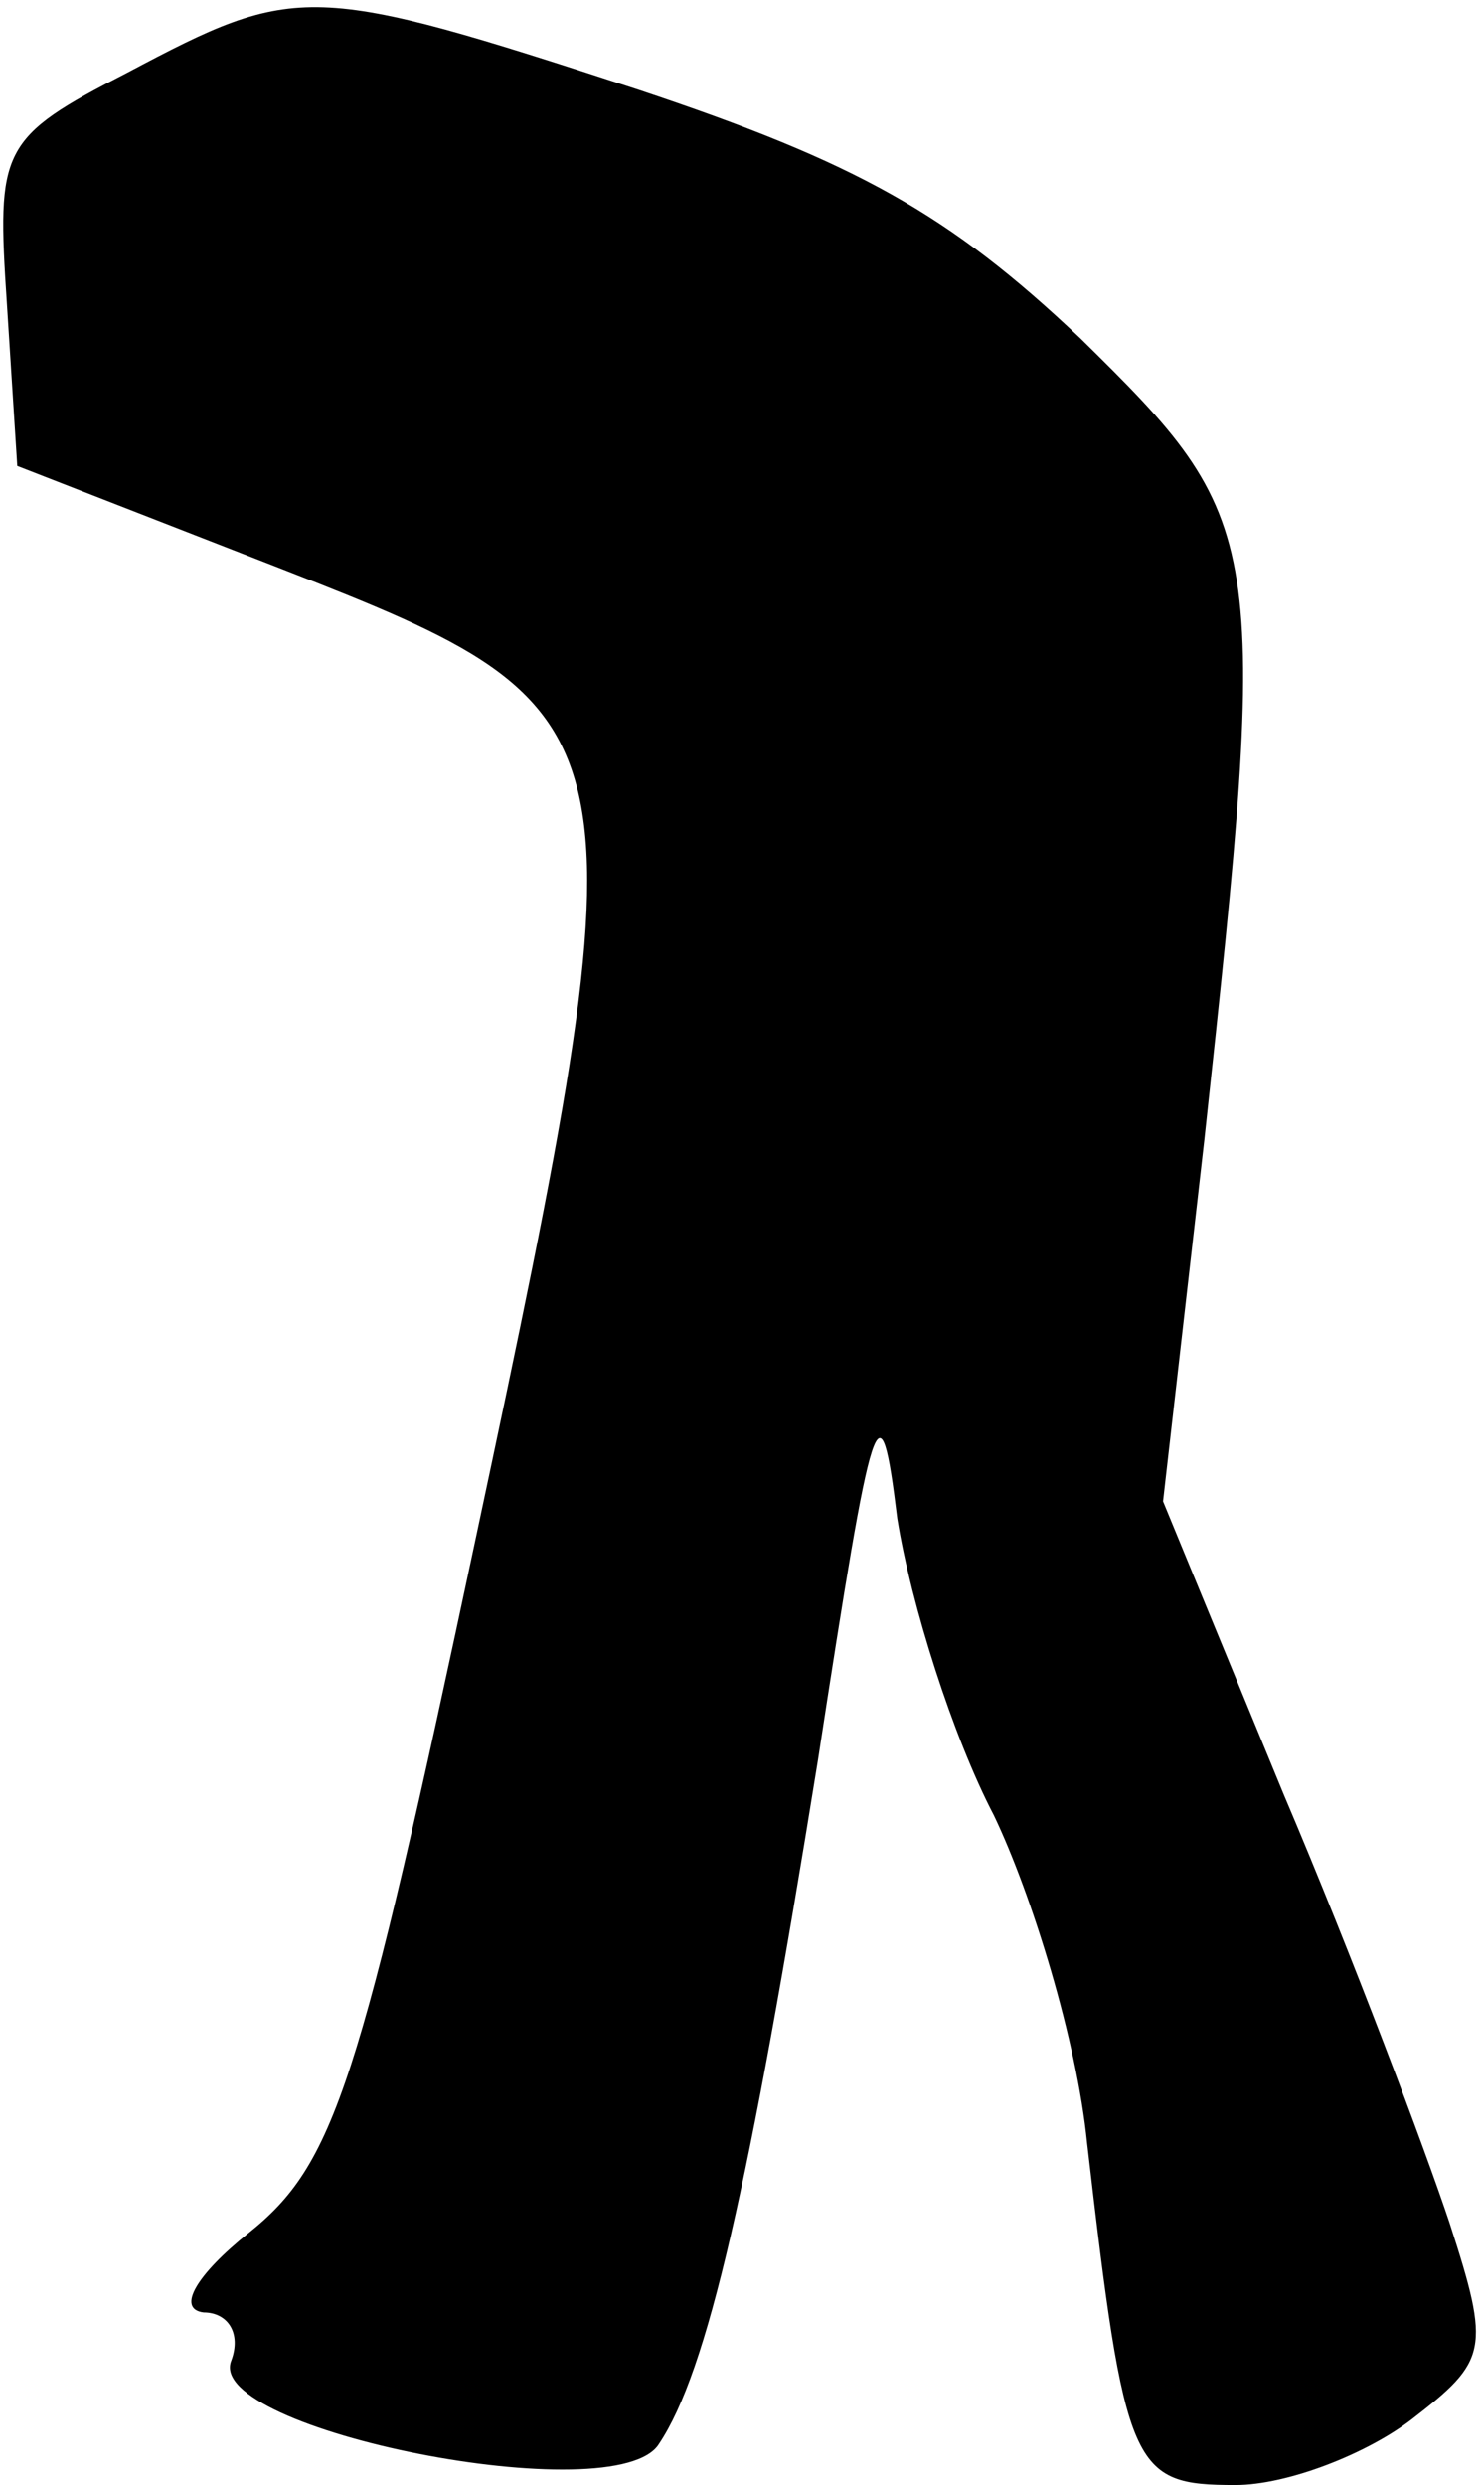 <?xml version="1.0" standalone="no"?>
<!DOCTYPE svg PUBLIC "-//W3C//DTD SVG 20010904//EN"
 "http://www.w3.org/TR/2001/REC-SVG-20010904/DTD/svg10.dtd">
<svg version="1.0" xmlns="http://www.w3.org/2000/svg"
 width="43pt" height="72pt" viewBox="0 0 43 72"
 preserveAspectRatio="xMidYMid meet">
<g transform="translate(0,72) scale(0.1,-0.1)"
fill="#000000" stroke="none">
<path fill="#000000" stroke="none" d="M37 699 c-37 -19 -38 -22 -35 -67 l3
-47 77 -30 c105 -41 106 -45 56 -280 -34 -160 -41 -182 -66 -202 -15 -12 -21
-22 -13 -23 7 0 11 -6 8 -14 -8 -20 112 -44 124 -24 14 21 26 74 46 198 16
104 18 111 23 70 4 -25 16 -63 28 -86 11 -23 24 -65 27 -95 11 -95 13 -99 43
-99 15 0 38 9 51 19 22 17 23 20 11 57 -7 21 -28 77 -48 124 l-35 85 12 105
c19 175 18 179 -36 232 -38 36 -65 51 -128 72 -95 31 -99 31 -148 5z"/>
</g>
</svg>
